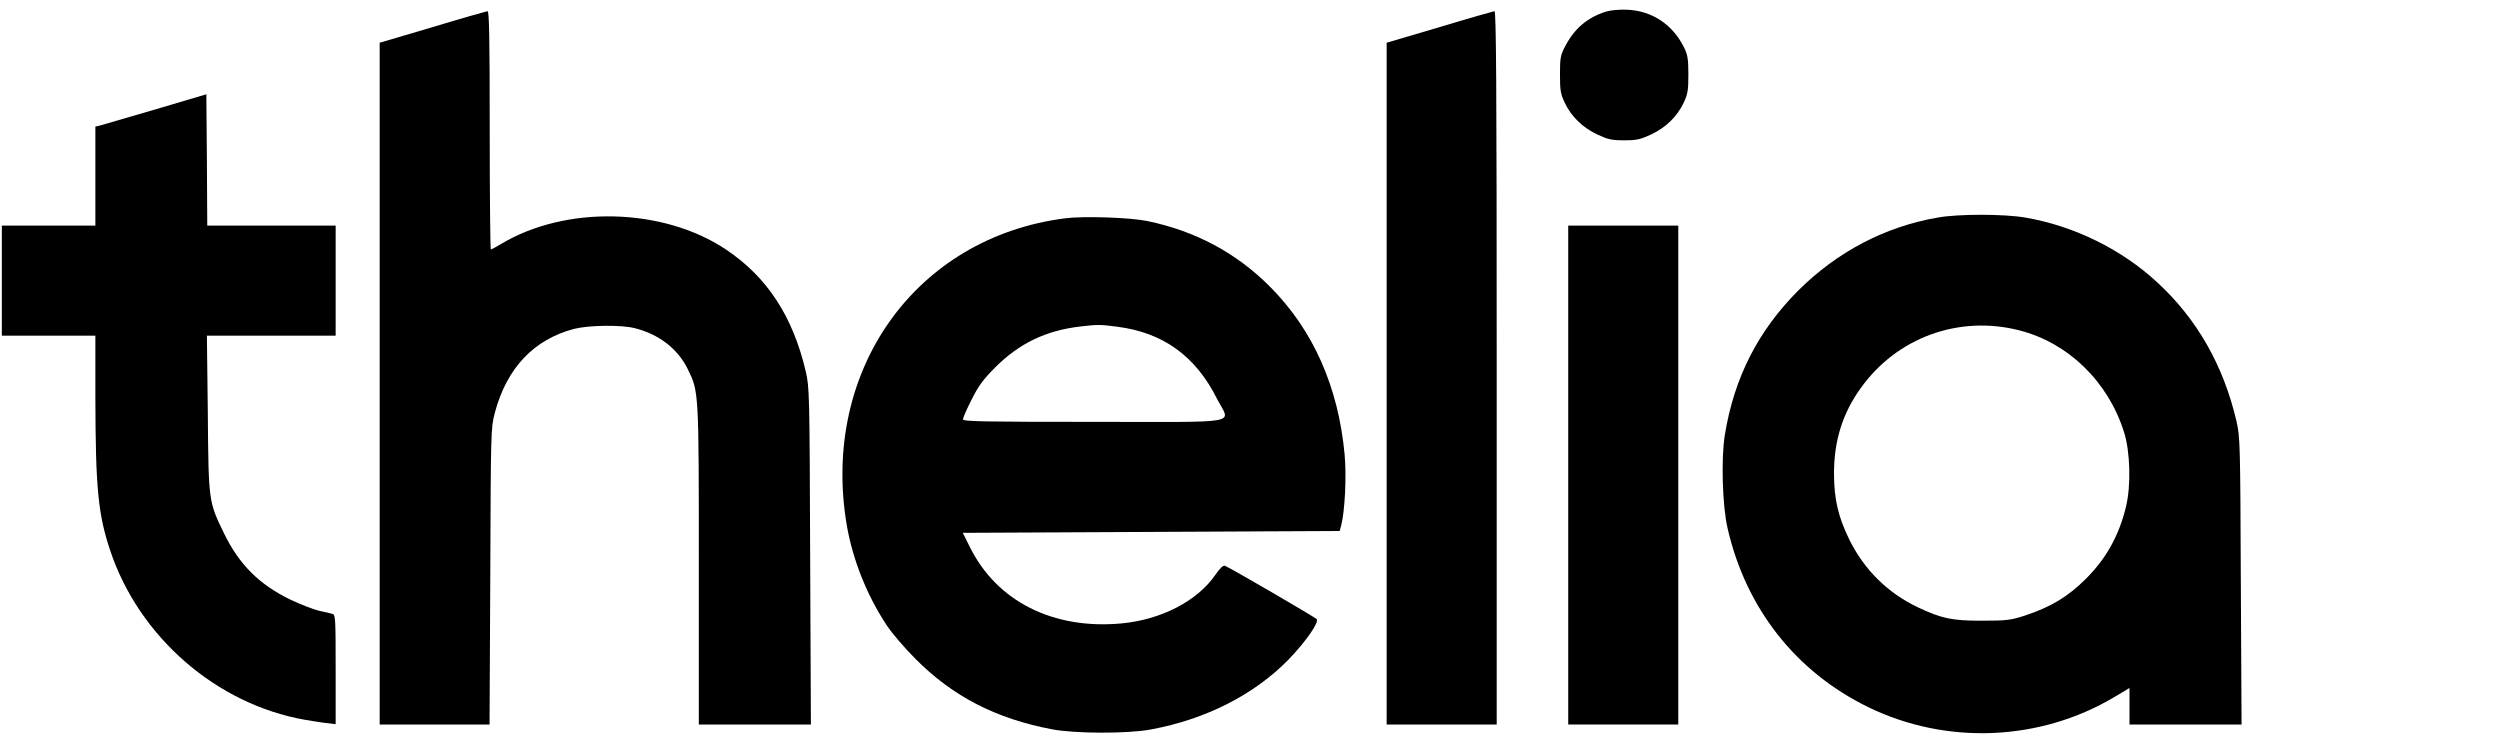 <?xml version="1.0" standalone="no"?>
<!DOCTYPE svg PUBLIC "-//W3C//DTD SVG 20010904//EN"
 "http://www.w3.org/TR/2001/REC-SVG-20010904/DTD/svg10.dtd">
<svg version="1.0" xmlns="http://www.w3.org/2000/svg"
 width="1363pt" height="400pt" viewBox="0 0 1363 400"
 preserveAspectRatio="xMidYMid meet">

<g transform="translate(0,400) scale(0.1,-0.1)"
fill="#000000" stroke="none">
<path d="M8753 3936 c-100 -33 -170 -92 -220 -189 -25 -47 -28 -62 -28 -152 0
-87 3 -107 26 -155 35 -75 98 -136 177 -173 58 -27 78 -32 147 -32 69 0 89 5
147 32 81 38 141 97 177 172 23 49 26 68 26 156 0 84 -4 107 -24 147 -61 124
-174 199 -309 205 -47 2 -93 -3 -119 -11z"/>
<path d="M2358 3852 l-288 -85 0 -1859 0 -1858 300 0 299 0 4 808 c3 800 3
808 25 892 65 244 212 399 432 457 80 20 254 23 330 4 132 -33 235 -112 290
-224 60 -123 60 -117 60 -1069 l0 -868 305 0 306 0 -4 918 c-3 889 -4 920 -24
1007 -70 299 -210 514 -434 664 -343 230 -877 243 -1230 29 -25 -15 -49 -28
-53 -28 -3 0 -6 293 -6 650 0 514 -3 650 -12 649 -7 -1 -142 -39 -300 -87z"/>
<path d="M7848 3852 l-288 -85 0 -1859 0 -1858 300 0 300 0 0 1945 c0 1550 -3
1945 -12 1944 -7 -1 -142 -39 -300 -87z"/>
<path d="M845 3403 c-154 -45 -290 -85 -302 -88 l-23 -5 0 -270 0 -270 -255 0
-255 0 0 -300 0 -300 255 0 255 0 0 -342 c1 -491 15 -634 82 -833 158 -469
578 -834 1059 -919 46 -8 103 -17 127 -19 l42 -5 0 298 c0 276 -1 299 -17 303
-10 3 -43 11 -73 17 -30 7 -100 34 -155 60 -172 83 -282 193 -365 365 -83 171
-83 172 -87 653 l-5 422 351 0 351 0 0 300 0 300 -350 0 -350 0 -2 358 -3 358
-280 -83z"/>
<path d="M10565 2814 c-289 -50 -549 -187 -761 -398 -219 -220 -349 -474 -400
-786 -21 -127 -14 -388 15 -511 100 -436 372 -782 766 -974 426 -208 937 -187
1343 55 l82 49 0 -99 0 -100 306 0 305 0 -4 783 c-3 753 -4 785 -24 872 -71
303 -215 556 -431 755 -195 181 -456 309 -721 354 -117 20 -364 20 -476 0z
m444 -615 c267 -68 484 -279 571 -554 34 -106 39 -292 11 -407 -37 -155 -107
-282 -217 -392 -99 -99 -192 -155 -334 -202 -77 -25 -99 -28 -230 -28 -166 -1
-226 12 -356 74 -163 78 -289 203 -370 365 -62 126 -85 223 -85 365 0 177 47
327 145 463 197 277 536 400 865 316z"/>
<path d="M5809 2810 c-816 -103 -1334 -828 -1193 -1670 32 -189 110 -386 219
-550 27 -41 97 -123 155 -181 203 -205 439 -327 745 -385 123 -24 415 -25 540
-1 298 55 562 189 749 380 95 98 171 207 154 222 -15 14 -474 281 -499 290
-11 4 -26 -11 -53 -49 -98 -143 -296 -245 -513 -265 -371 -34 -677 120 -824
414 l-40 80 1027 5 1028 5 8 30 c20 75 30 266 19 386 -34 369 -171 679 -406
915 -184 185 -406 304 -670 359 -92 19 -346 28 -446 15z m280 -591 c250 -31
429 -159 546 -393 72 -142 157 -126 -670 -126 -606 0 -715 2 -715 14 0 8 21
56 47 107 37 74 63 110 127 174 131 132 277 203 466 225 96 11 108 11 199 -1z"/>
<path d="M8550 1410 l0 -1360 300 0 300 0 0 1360 0 1360 -300 0 -300 0 0
-1360z"/>
</g>
</svg>
